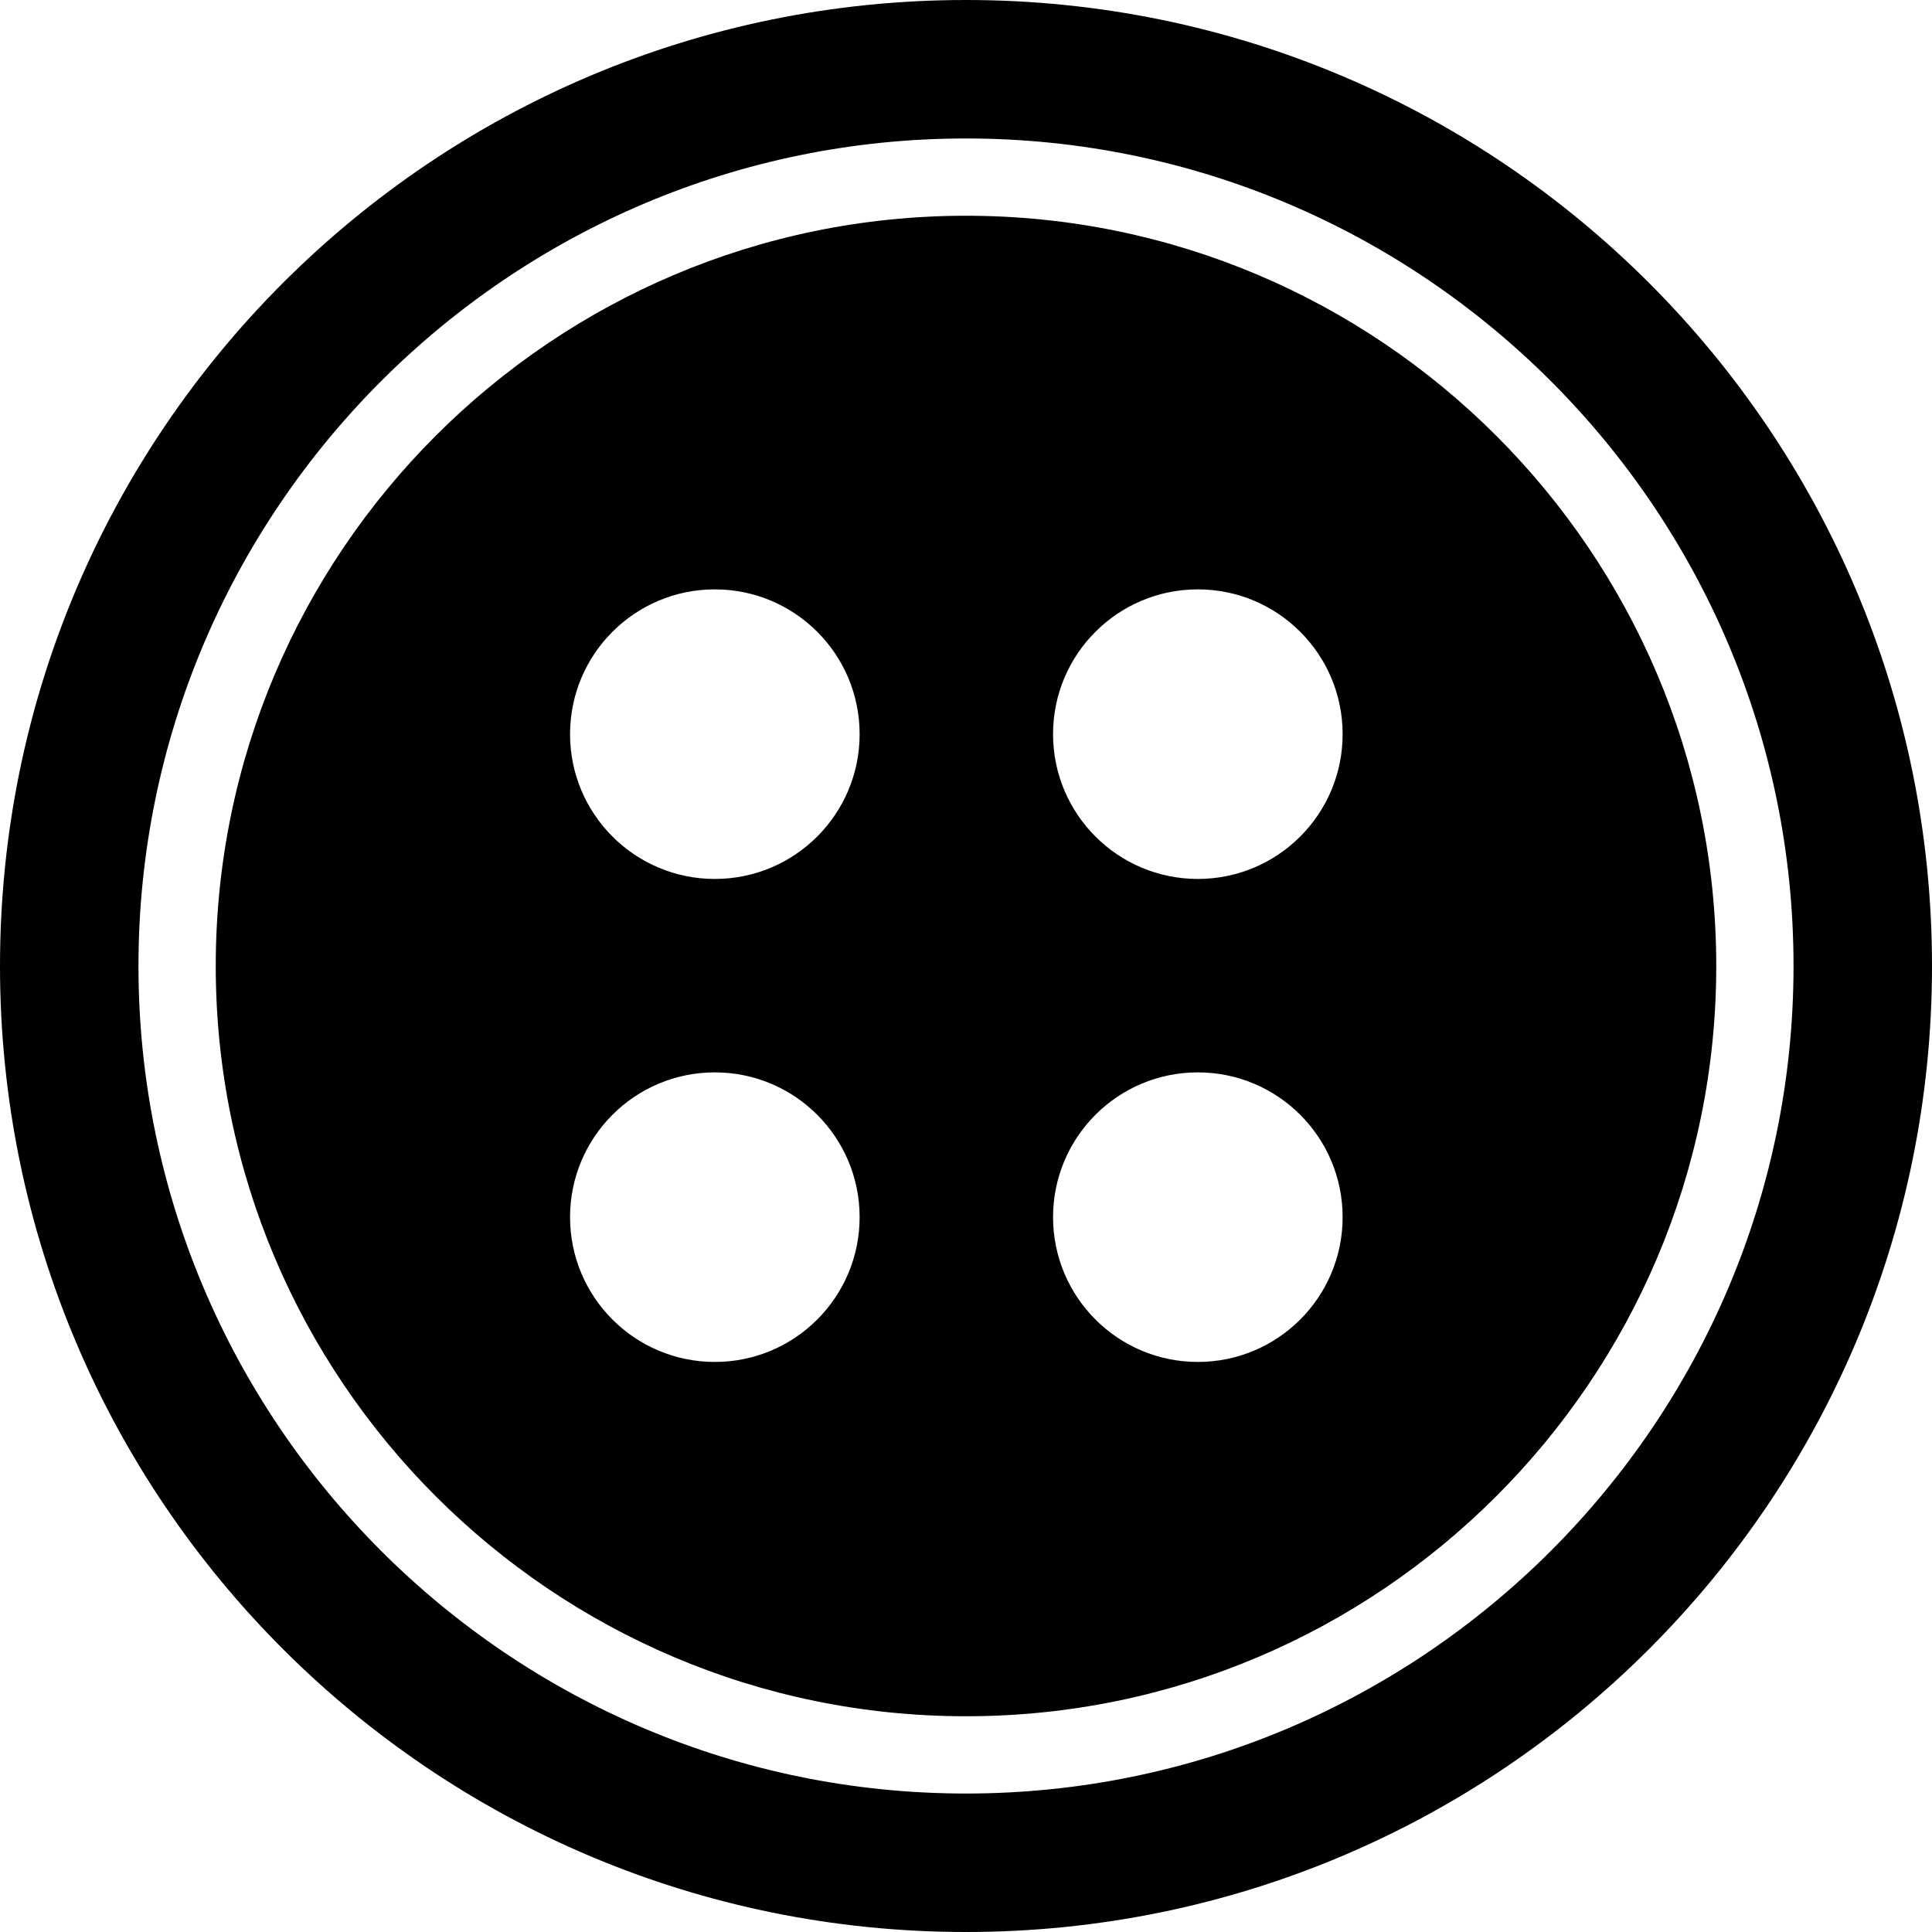 <svg xmlns="http://www.w3.org/2000/svg" xmlns:xlink="http://www.w3.org/1999/xlink" version="1.1" id="Layer_1" x="0px" y="0px" width="100px" height="100px" viewBox="0 0 100 100" enable-background="new 0 0 100 100" xml:space="preserve">
<path fill="#000000" d="M50,11.167c-21.413,0-38.833,17.42-38.833,38.833c0,21.413,17.42,38.833,38.833,38.833  c21.413,0,38.833-17.42,38.833-38.833C88.833,28.587,71.413,11.167,50,11.167z M37,70.494c-4.139,0-7.494-3.355-7.494-7.494  s3.355-7.494,7.494-7.494c4.139,0,7.494,3.355,7.494,7.494S41.139,70.494,37,70.494z M37,45.494c-4.139,0-7.494-3.355-7.494-7.494  c0-4.139,3.355-7.494,7.494-7.494c4.139,0,7.494,3.355,7.494,7.494C44.494,42.139,41.139,45.494,37,45.494z M62,70.494  c-4.139,0-7.494-3.355-7.494-7.494s3.355-7.494,7.494-7.494s7.494,3.355,7.494,7.494S66.139,70.494,62,70.494z M62,45.494  c-4.139,0-7.494-3.355-7.494-7.494c0-4.139,3.355-7.494,7.494-7.494s7.494,3.355,7.494,7.494C69.494,42.139,66.139,45.494,62,45.494  z"/>
<path fill="#000000" d="M50,0C22.386,0,0,22.386,0,50s22.386,50,50,50s50-22.386,50-50S77.614,0,50,0z M50,92.833  C26.382,92.833,7.167,73.618,7.167,50S26.382,7.167,50,7.167S92.833,26.382,92.833,50S73.618,92.833,50,92.833z"/>
</svg>